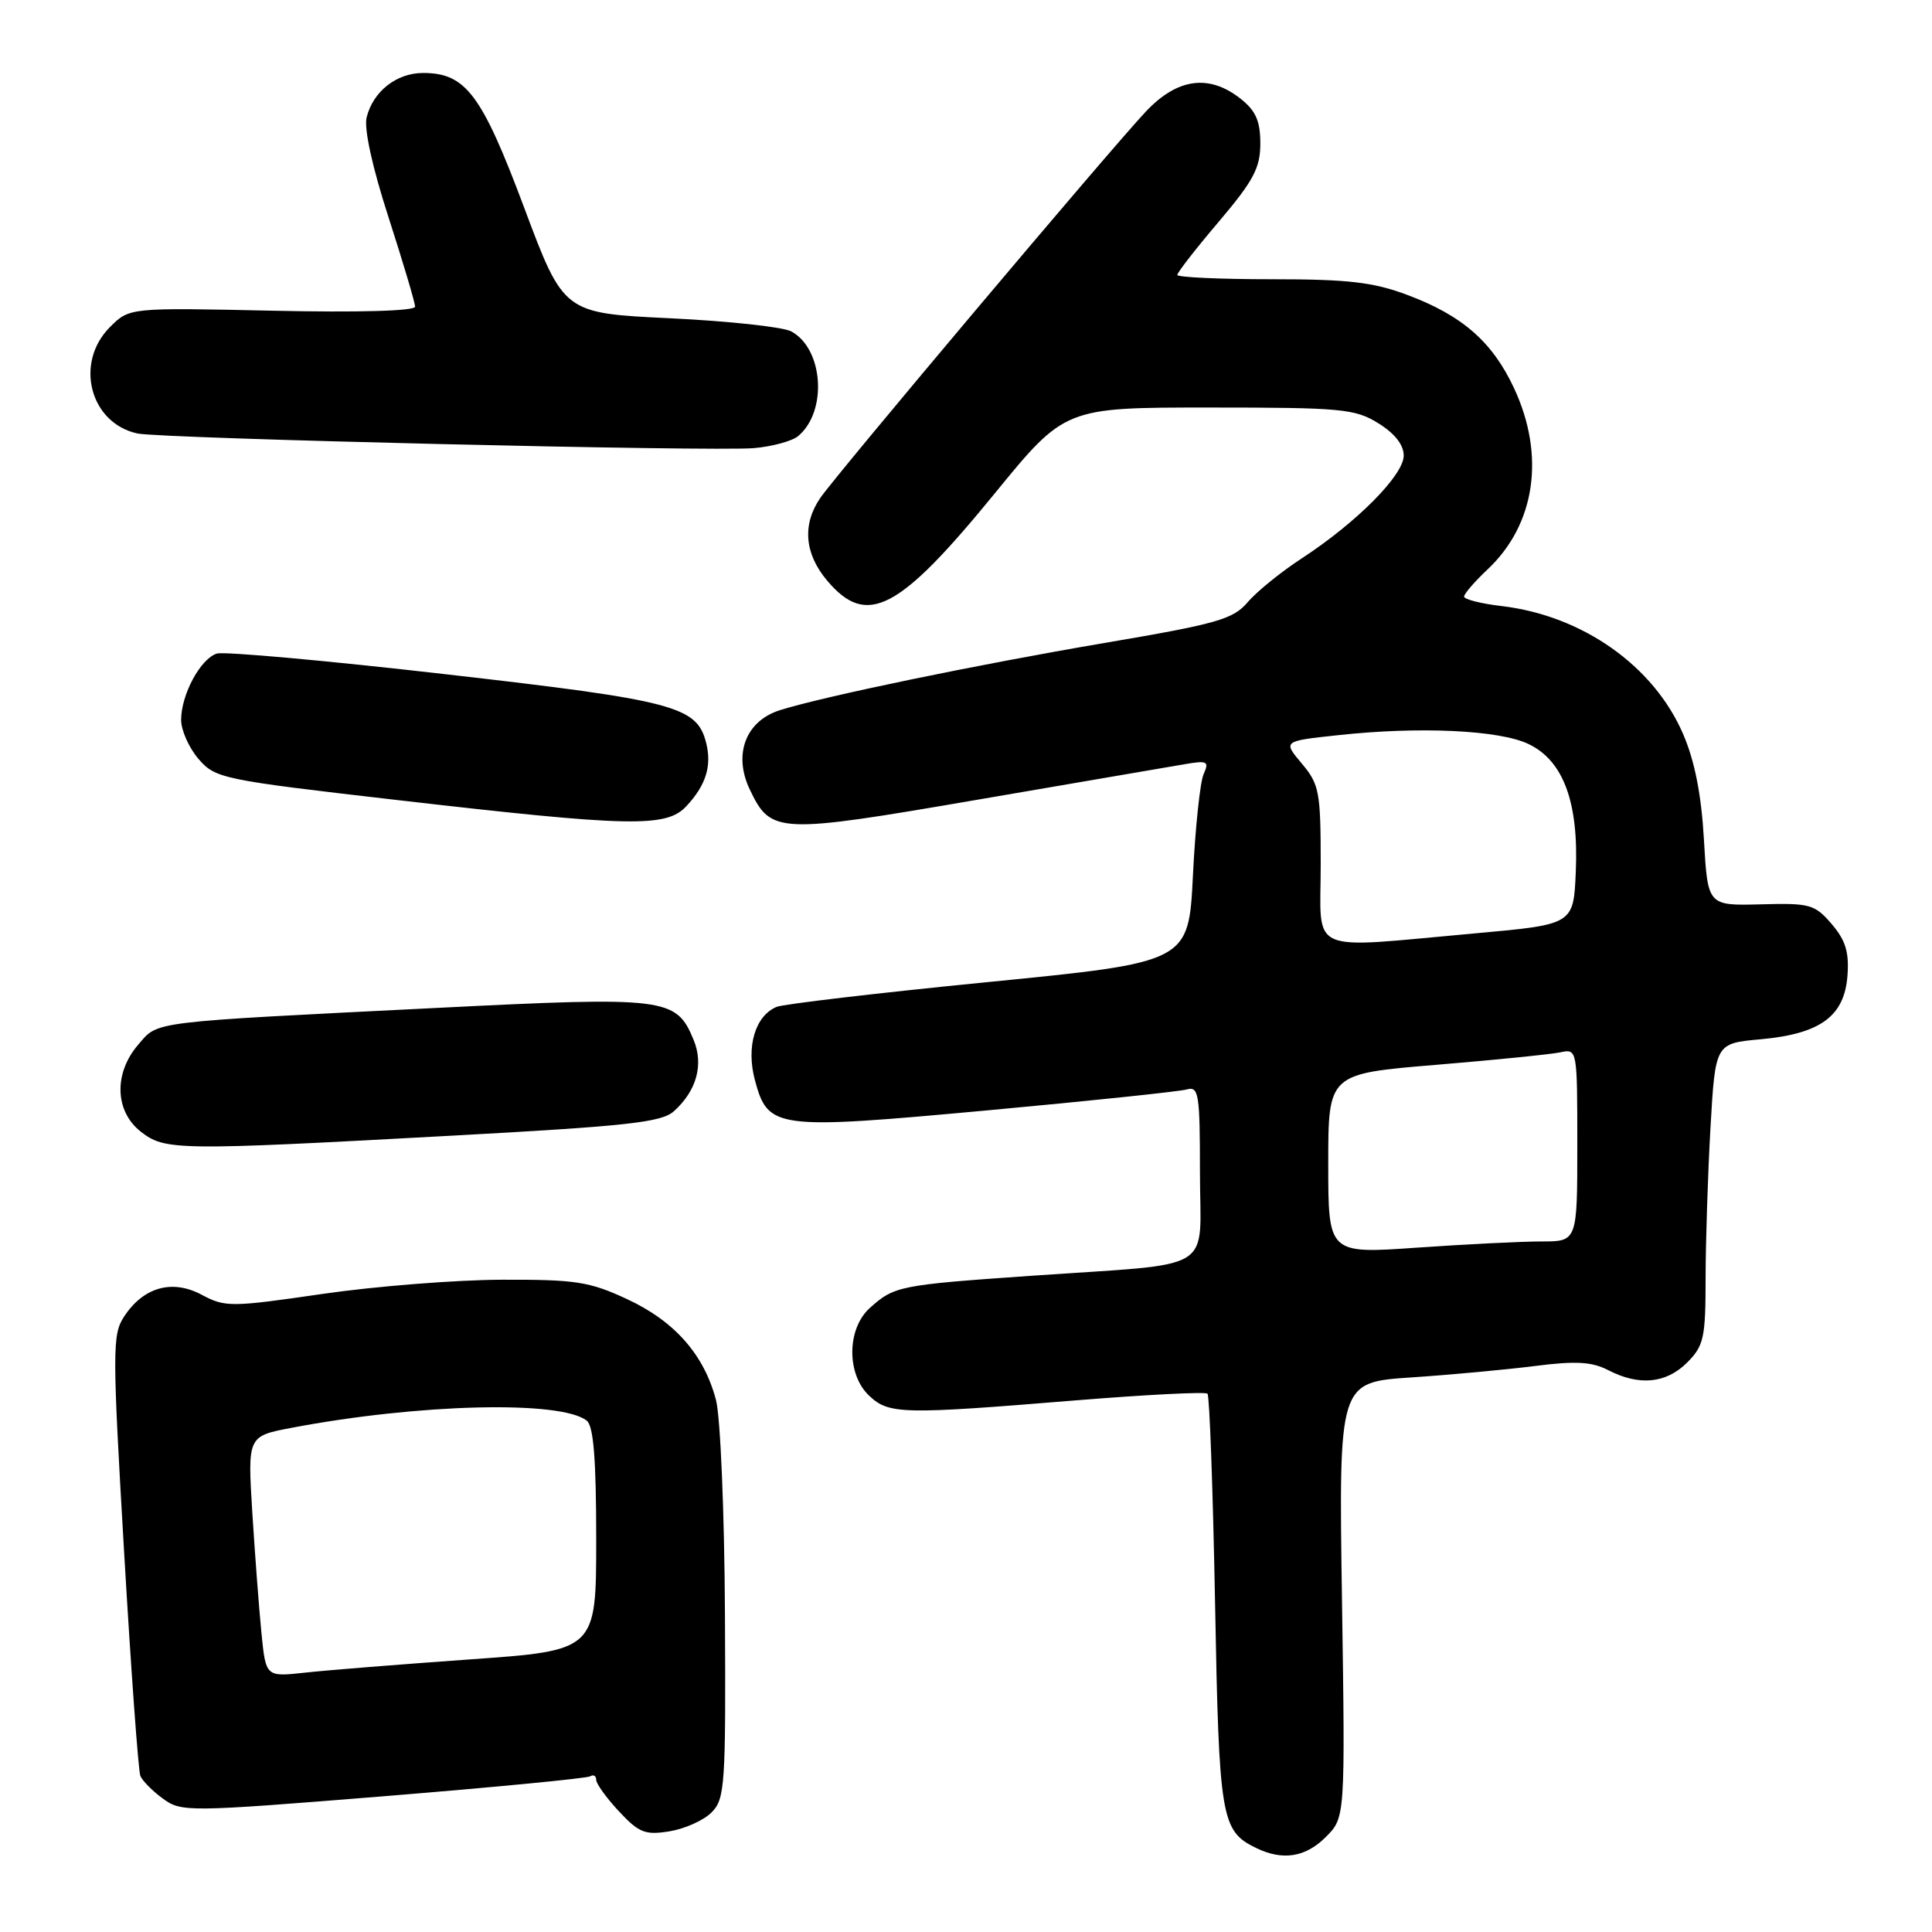 <?xml version="1.0" encoding="UTF-8" standalone="no"?>
<!DOCTYPE svg PUBLIC "-//W3C//DTD SVG 1.1//EN" "http://www.w3.org/Graphics/SVG/1.1/DTD/svg11.dtd" >
<svg xmlns="http://www.w3.org/2000/svg" xmlns:xlink="http://www.w3.org/1999/xlink" version="1.1" viewBox="0 0 256 256">
 <g >
 <path fill="currentColor"
d=" M 175.67 243.42 C 178.25 240.84 178.25 240.84 177.82 212.00 C 177.39 183.16 177.39 183.16 186.95 182.52 C 192.20 182.17 199.61 181.48 203.41 181.00 C 208.82 180.31 210.93 180.43 213.11 181.56 C 217.20 183.67 220.77 183.32 223.55 180.55 C 225.78 178.31 226.00 177.30 226.00 169.30 C 226.01 164.46 226.30 155.49 226.65 149.38 C 227.29 138.25 227.29 138.25 233.30 137.71 C 241.22 136.99 244.40 134.65 244.80 129.27 C 245.03 126.16 244.55 124.59 242.70 122.43 C 240.45 119.82 239.83 119.65 233.28 119.83 C 226.28 120.01 226.28 120.01 225.78 111.26 C 225.44 105.29 224.56 100.83 223.02 97.26 C 219.13 88.24 209.70 81.58 199.00 80.31 C 196.25 79.99 194.00 79.42 194.00 79.05 C 194.00 78.68 195.41 77.05 197.12 75.44 C 203.45 69.49 204.78 60.37 200.63 51.46 C 197.76 45.30 193.77 41.81 186.48 39.08 C 181.95 37.38 178.63 37.00 168.46 37.00 C 161.61 37.00 156.00 36.74 156.00 36.43 C 156.00 36.11 158.47 32.93 161.50 29.37 C 166.10 23.94 167.00 22.25 167.00 19.02 C 167.00 16.03 166.40 14.67 164.37 13.07 C 160.20 9.79 156.02 10.36 151.86 14.75 C 147.25 19.63 110.91 62.75 108.70 65.97 C 106.28 69.49 106.59 73.36 109.59 76.92 C 114.85 83.17 119.08 80.97 131.80 65.39 C 141.11 54.00 141.11 54.00 160.19 54.00 C 177.77 54.00 179.53 54.16 182.63 56.08 C 184.81 57.43 186.00 58.94 186.00 60.37 C 186.00 62.96 179.77 69.23 172.50 73.98 C 169.75 75.77 166.52 78.39 165.33 79.79 C 163.39 82.06 161.30 82.66 146.33 85.20 C 129.46 88.07 109.25 92.25 103.35 94.10 C 98.82 95.52 97.13 99.95 99.34 104.59 C 102.15 110.49 102.97 110.53 129.50 105.97 C 142.70 103.71 155.04 101.59 156.92 101.27 C 160.00 100.74 160.25 100.87 159.48 102.59 C 159.02 103.64 158.38 109.67 158.07 116.00 C 157.50 127.50 157.50 127.50 131.00 130.12 C 116.42 131.56 103.77 133.05 102.89 133.42 C 100.05 134.63 98.85 138.71 100.03 143.13 C 101.78 149.60 102.67 149.72 130.83 147.13 C 144.40 145.88 156.29 144.63 157.25 144.36 C 158.84 143.91 159.00 144.89 159.00 155.39 C 159.00 168.88 161.57 167.31 136.62 169.05 C 119.15 170.27 118.50 170.40 115.25 173.32 C 112.19 176.08 112.16 182.14 115.19 184.96 C 117.81 187.41 119.53 187.44 142.50 185.56 C 151.85 184.80 159.72 184.40 160.00 184.67 C 160.27 184.94 160.72 197.39 161.00 212.33 C 161.53 241.04 161.79 242.61 166.45 244.87 C 169.96 246.58 172.99 246.10 175.67 243.42 Z  M 94.28 240.16 C 96.06 238.39 96.18 236.61 96.06 213.88 C 95.99 200.38 95.46 187.71 94.87 185.50 C 93.29 179.49 89.39 175.07 83.11 172.15 C 78.11 169.82 76.30 169.54 66.50 169.57 C 60.45 169.59 49.76 170.43 42.74 171.45 C 30.61 173.22 29.83 173.22 26.74 171.57 C 22.82 169.47 19.00 170.54 16.44 174.46 C 14.88 176.83 14.88 178.90 16.44 205.57 C 17.36 221.28 18.33 234.67 18.60 235.32 C 18.87 235.97 20.21 237.33 21.59 238.33 C 24.03 240.12 24.86 240.11 50.76 238.02 C 65.42 236.83 77.77 235.64 78.21 235.37 C 78.64 235.10 79.00 235.31 79.00 235.84 C 79.00 236.36 80.36 238.24 82.02 240.02 C 84.67 242.86 85.49 243.18 88.71 242.66 C 90.73 242.33 93.24 241.21 94.28 240.16 Z  M 59.93 150.48 C 83.21 149.21 87.66 148.72 89.30 147.24 C 92.31 144.53 93.27 141.06 91.90 137.77 C 89.59 132.19 88.31 132.03 57.97 133.55 C 19.40 135.48 21.02 135.28 18.31 138.43 C 15.06 142.20 15.21 147.23 18.63 149.93 C 21.86 152.46 23.28 152.48 59.93 150.48 Z  M 90.95 106.82 C 93.54 104.05 94.34 101.48 93.57 98.44 C 92.36 93.59 89.43 92.81 59.14 89.35 C 43.39 87.54 29.71 86.31 28.74 86.60 C 26.57 87.27 24.00 92.04 24.00 95.39 C 24.00 96.77 25.04 99.09 26.30 100.56 C 28.53 103.15 29.39 103.33 52.55 106.00 C 83.58 109.58 88.29 109.68 90.95 106.82 Z  M 105.75 57.79 C 109.67 54.54 109.12 46.21 104.84 43.91 C 103.74 43.32 96.50 42.54 88.76 42.17 C 74.69 41.50 74.69 41.50 69.45 27.50 C 63.82 12.47 61.71 9.67 56.05 9.67 C 52.54 9.67 49.44 12.11 48.58 15.55 C 48.21 17.03 49.33 22.15 51.49 28.82 C 53.42 34.80 55.00 40.11 55.00 40.63 C 55.00 41.21 47.55 41.42 36.07 41.17 C 17.15 40.76 17.15 40.76 14.57 43.34 C 9.84 48.07 11.91 56.08 18.22 57.44 C 21.36 58.11 94.45 59.85 99.90 59.38 C 102.32 59.17 104.95 58.45 105.75 57.79 Z  M 176.00 154.21 C 176.00 142.28 176.00 142.28 190.25 141.10 C 198.09 140.45 205.51 139.70 206.75 139.44 C 208.99 138.96 209.00 139.01 209.00 151.73 C 209.00 164.50 209.00 164.50 204.25 164.50 C 201.64 164.50 194.21 164.87 187.75 165.32 C 176.00 166.14 176.00 166.14 176.00 154.21 Z  M 175.00 114.58 C 175.00 104.91 174.82 103.94 172.50 101.18 C 169.99 98.20 169.99 98.20 177.25 97.42 C 188.04 96.24 198.63 96.73 202.52 98.58 C 207.15 100.77 209.20 106.31 208.80 115.53 C 208.50 122.50 208.50 122.50 195.50 123.67 C 172.87 125.70 175.00 126.65 175.00 114.58 Z  M 34.64 216.35 C 34.32 213.13 33.78 205.95 33.43 200.40 C 32.81 190.30 32.81 190.30 38.65 189.19 C 55.50 185.99 74.36 185.53 77.75 188.25 C 78.65 188.96 79.00 193.39 79.00 203.97 C 79.00 218.70 79.00 218.70 62.25 219.88 C 53.04 220.54 43.19 221.32 40.36 221.64 C 35.22 222.20 35.22 222.20 34.64 216.35 Z "/>
</g>
</svg>